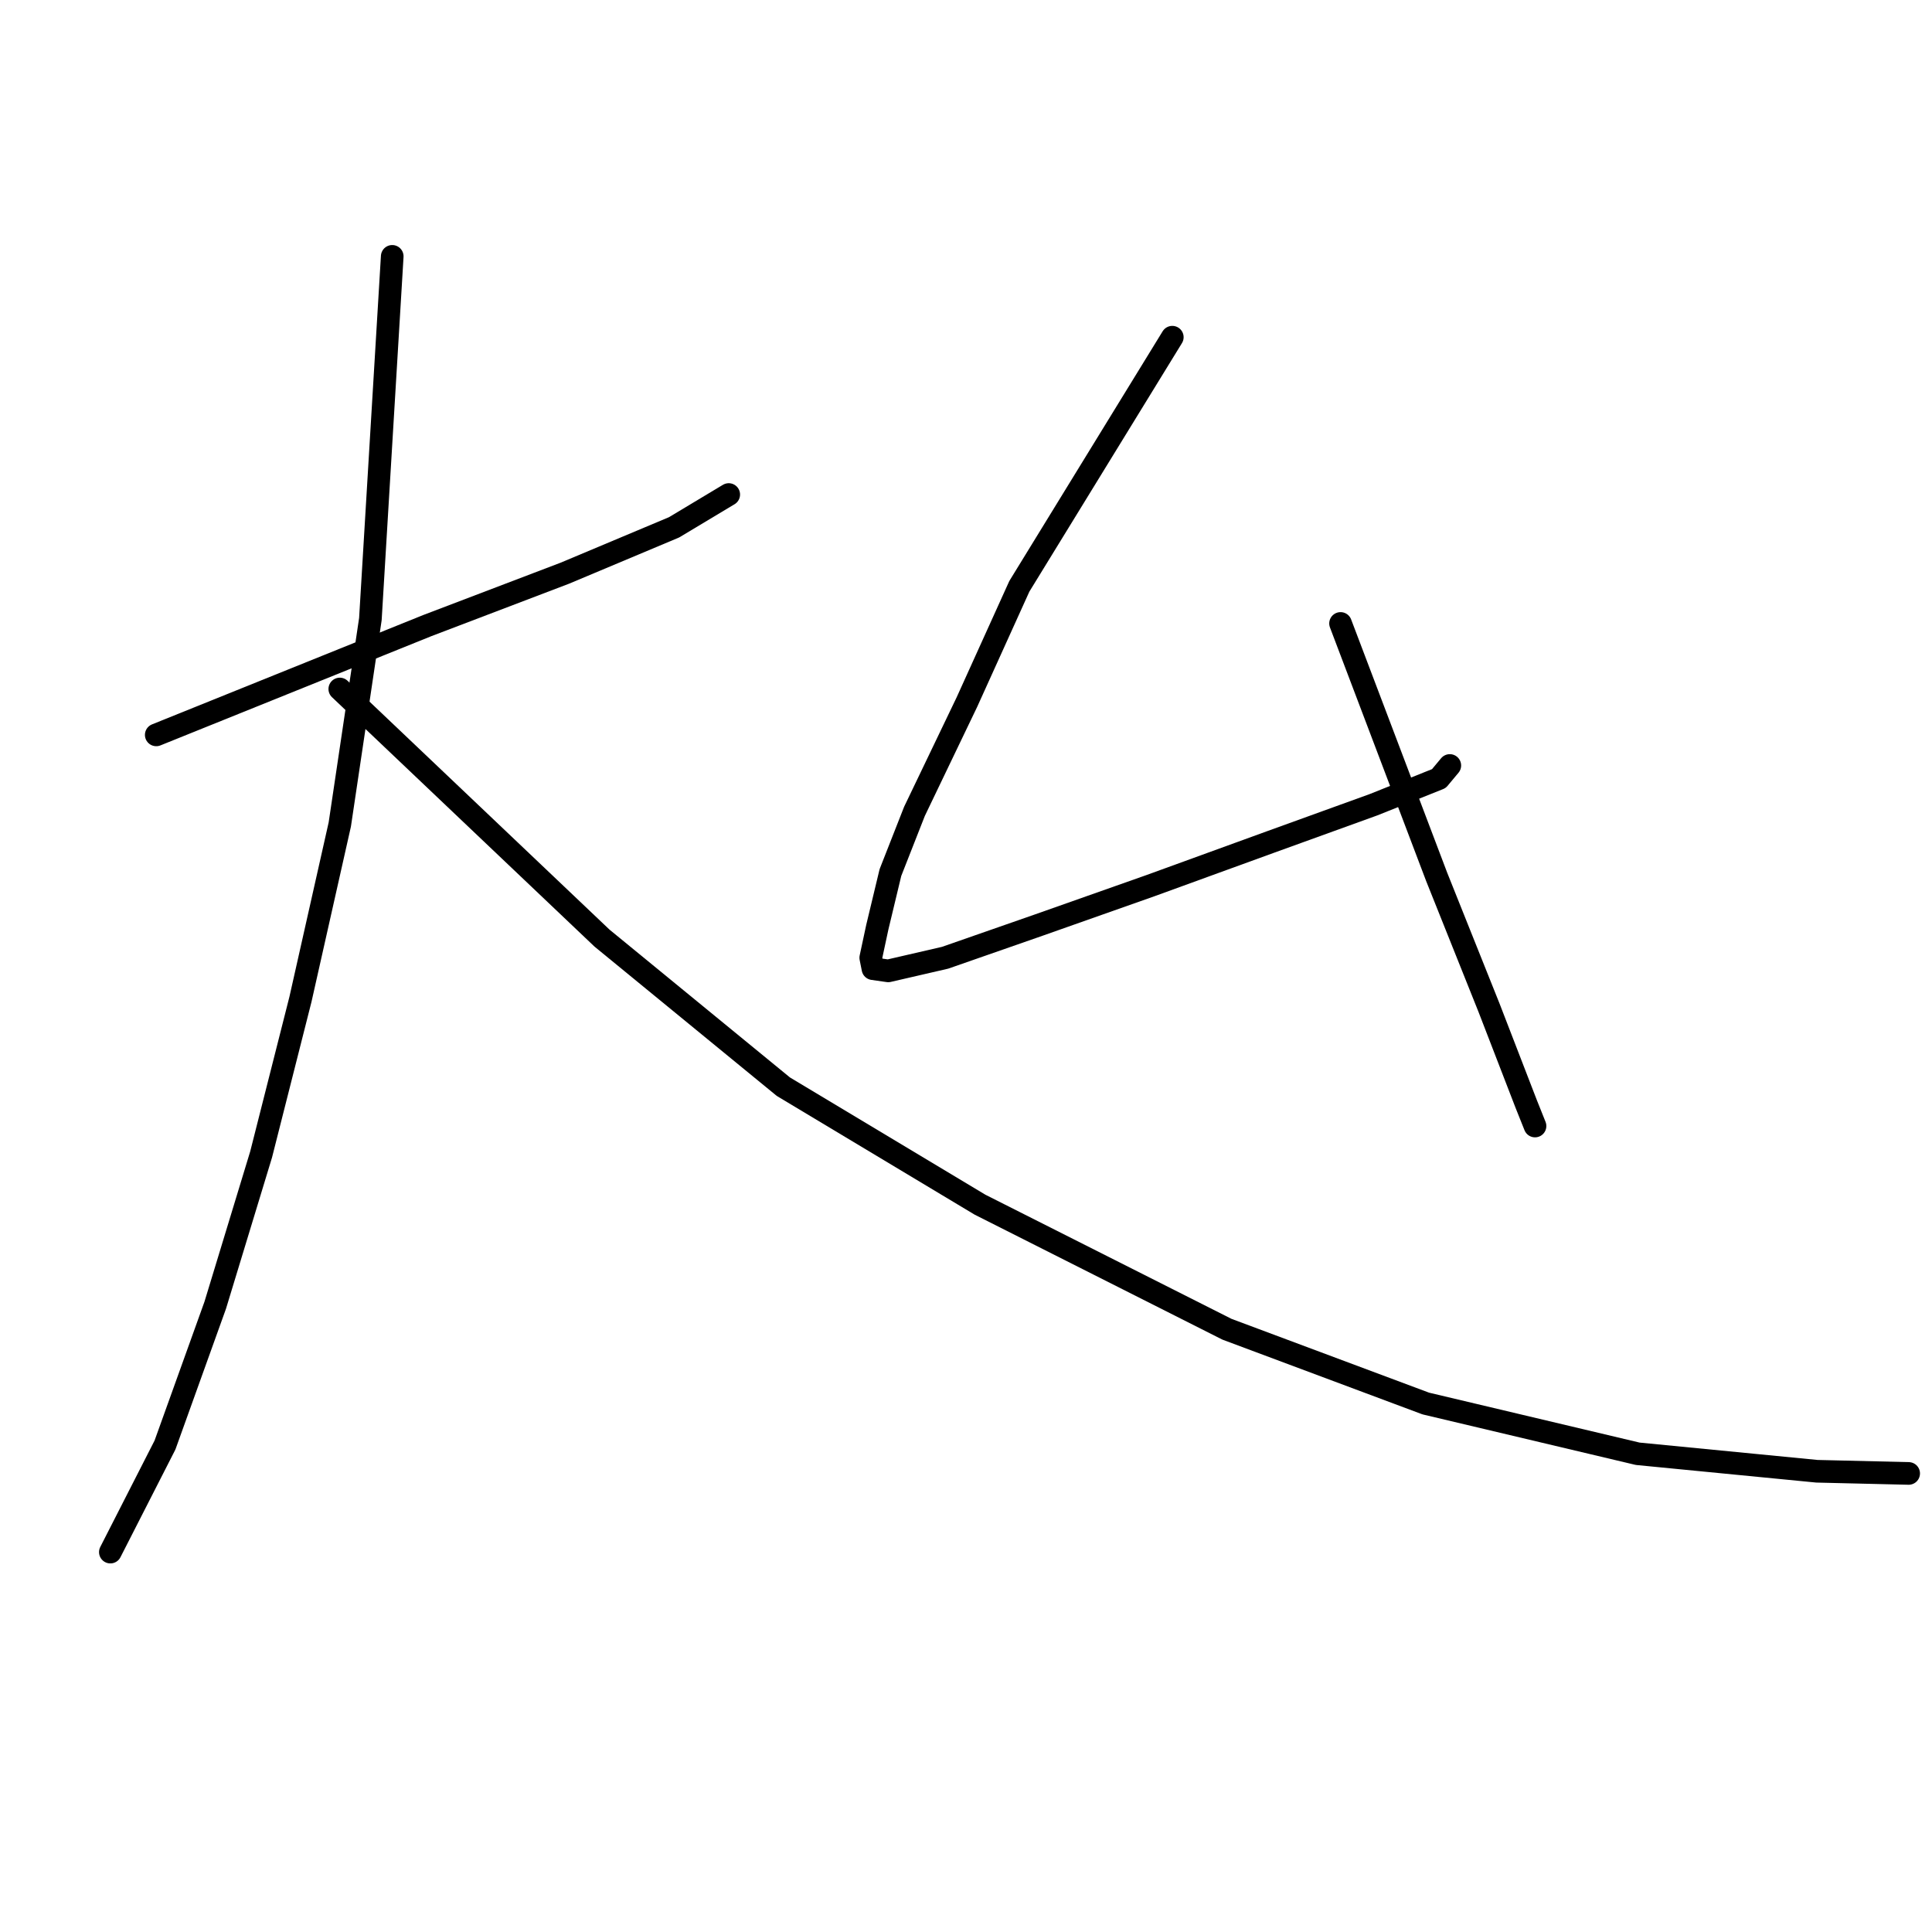 <?xml version="1.0" standalone="no"?>
    <svg width="256" height="256" xmlns="http://www.w3.org/2000/svg" version="1.1">
    <polyline stroke="black" stroke-width="3" stroke-linecap="round" fill="transparent" stroke-linejoin="round" points="20.704 97.376 38.655 90.138 56.605 82.9 74.846 75.951 89.323 69.871 96.561 65.528 96.561 65.528 " />
        <polyline stroke="black" stroke-width="3" stroke-linecap="round" fill="transparent" stroke-linejoin="round" points="51.973 33.969 50.525 58 49.078 82.031 45.024 109.247 39.813 132.41 34.601 152.966 28.521 172.944 21.862 191.474 14.623 205.661 14.623 205.661 " />
        <polyline stroke="black" stroke-width="3" stroke-linecap="round" fill="transparent" stroke-linejoin="round" points="45.024 91.296 62.396 107.799 79.768 124.303 103.799 143.991 129.857 159.626 162.574 176.129 188.922 185.973 217.006 192.632 240.748 194.949 252.908 195.238 252.908 195.238 " />
        <polyline stroke="black" stroke-width="3" stroke-linecap="round" fill="transparent" stroke-linejoin="round" points="155.336 44.681 145.202 61.185 135.069 77.688 128.12 93.033 121.171 107.51 117.986 115.617 116.249 122.855 115.38 126.909 115.67 128.356 117.697 128.646 125.225 126.909 137.675 122.566 152.441 117.354 168.365 111.563 181.973 106.641 190.659 103.167 192.107 101.43 192.107 101.43 " />
        <polyline stroke="black" stroke-width="3" stroke-linecap="round" fill="transparent" stroke-linejoin="round" points="177.63 82.61 184 99.403 190.369 116.196 197.318 133.568 202.24 146.307 203.398 149.203 203.398 149.203 " />
        </svg>